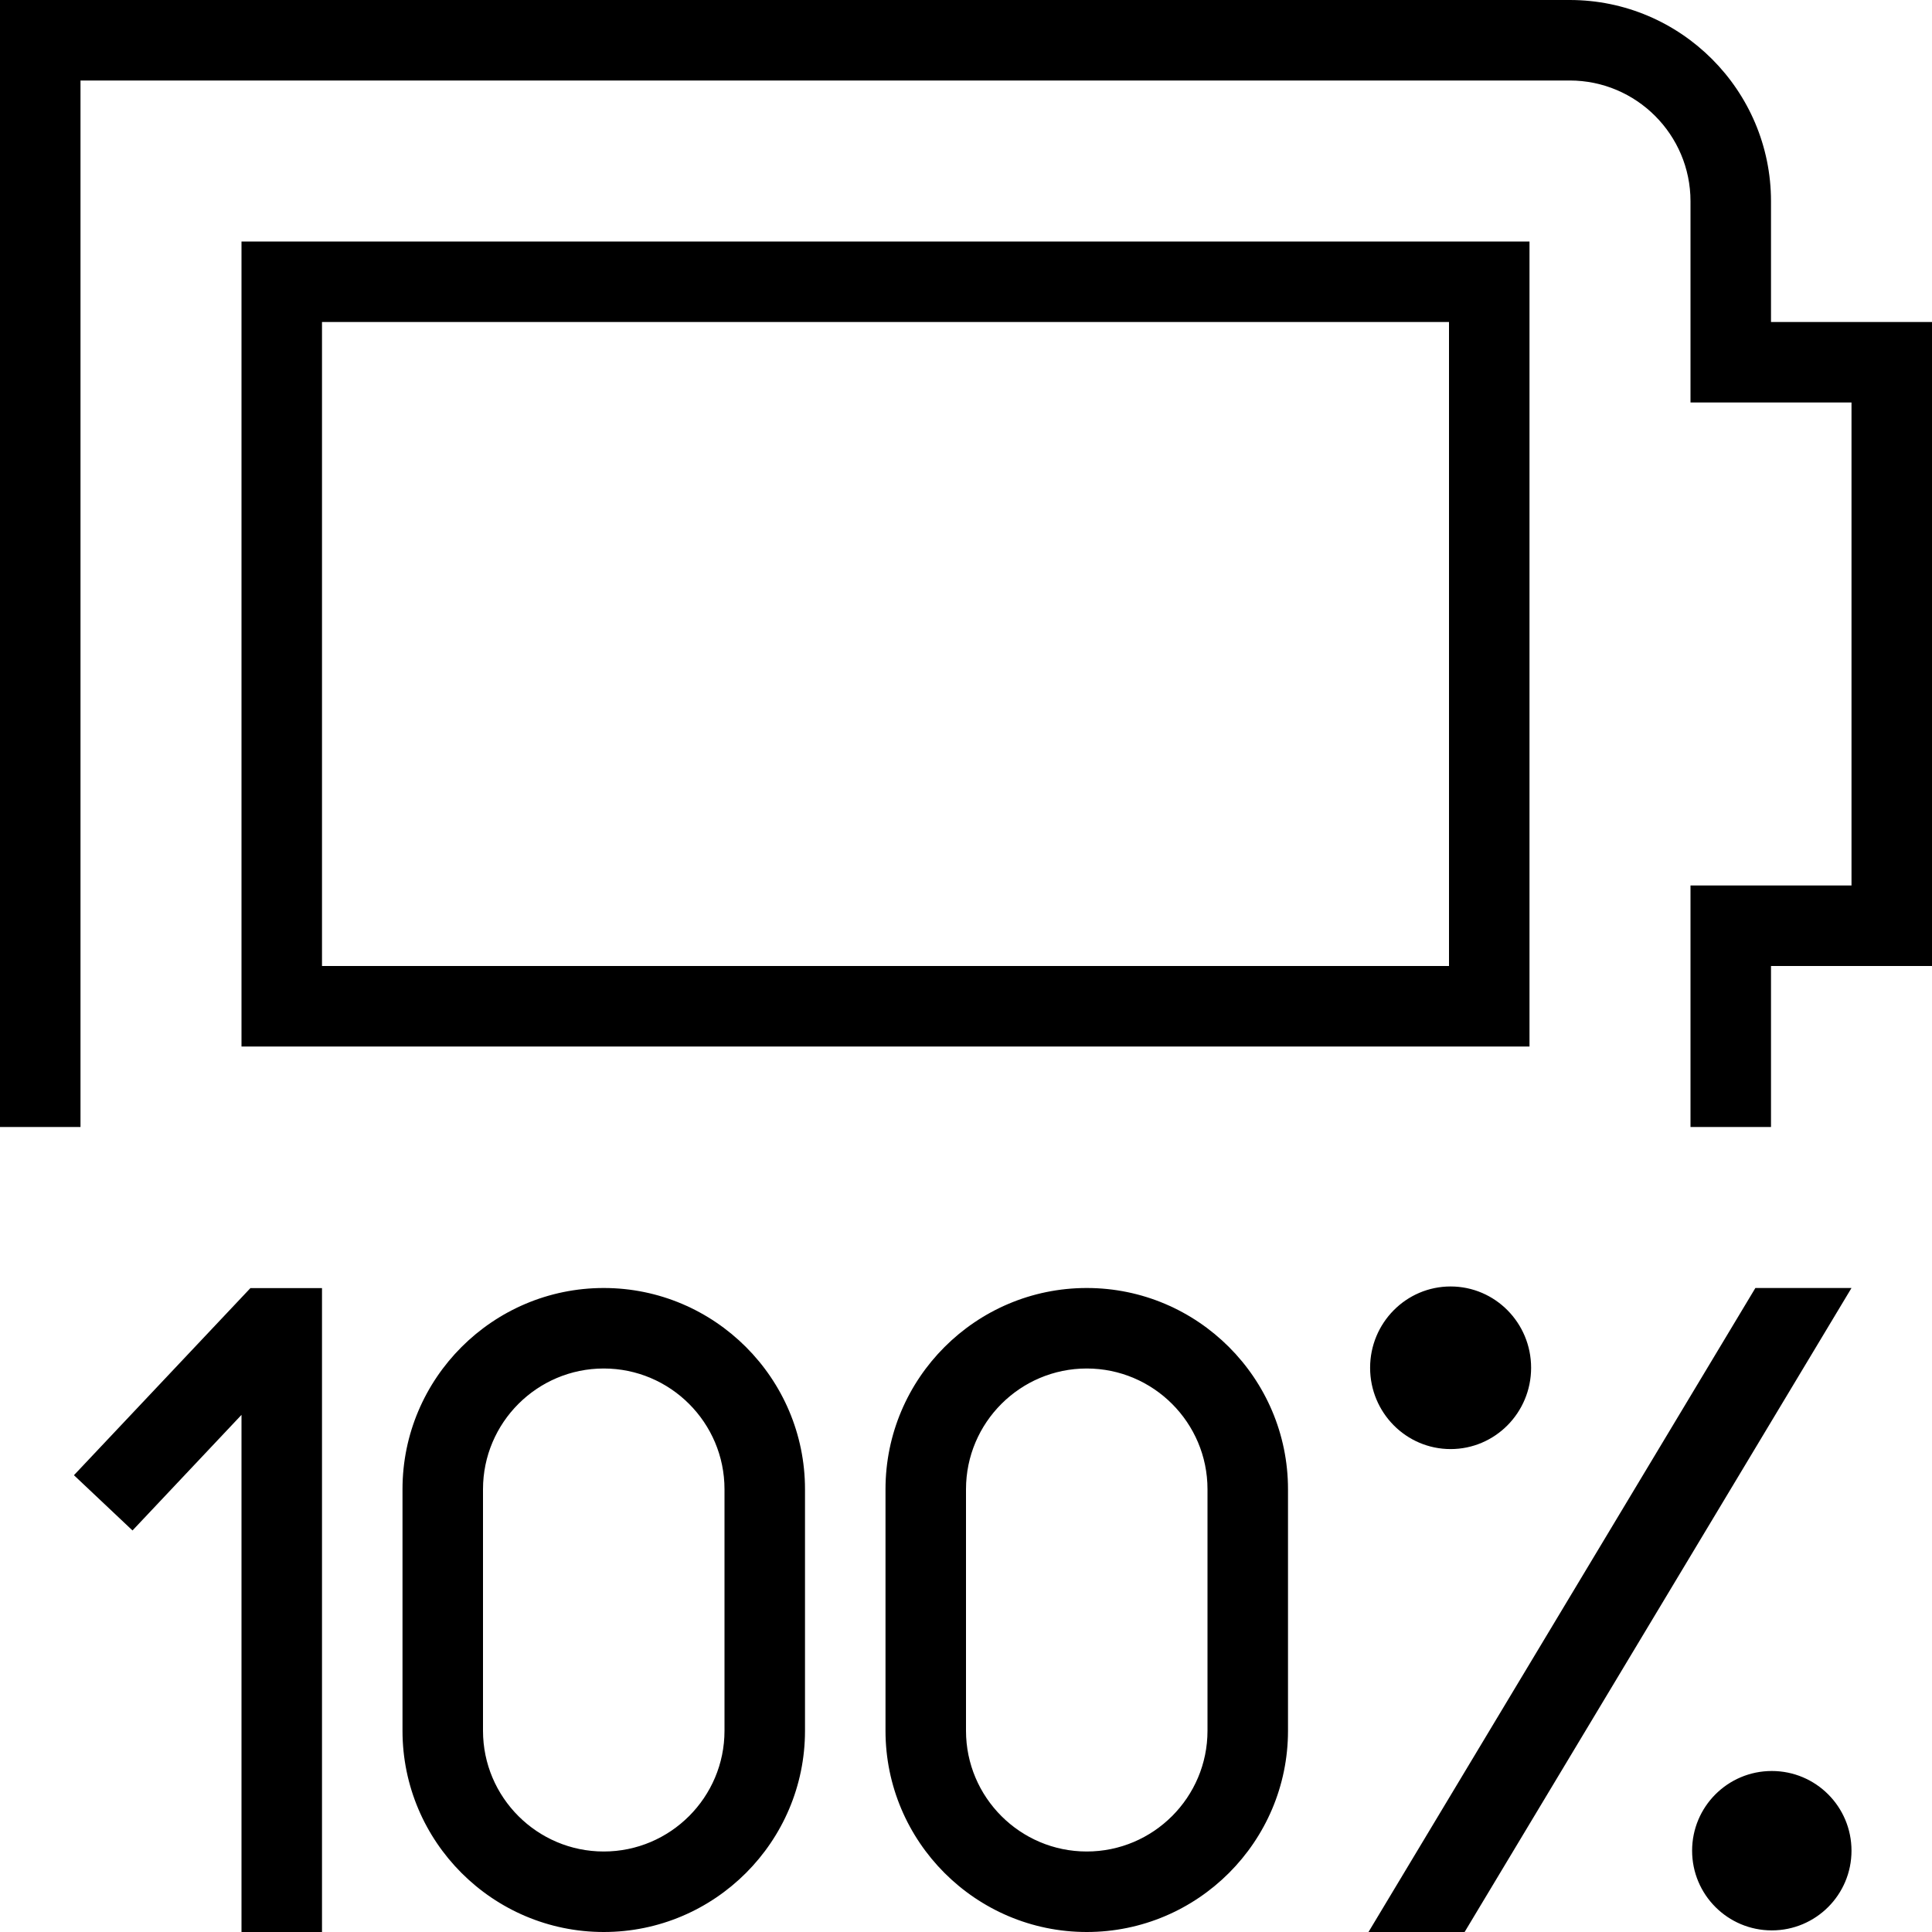 <?xml version="1.0" encoding="UTF-8"?>
<svg xmlns="http://www.w3.org/2000/svg" id="Layer_1" data-name="Layer 1" viewBox="0 0 24 24">
  <path d="M24,4V12h-2v2h-1v-3h2V5h-2V2.5c0-.827-.673-1.5-1.5-1.5H1V14H0V0H19.5c1.378,0,2.5,1.122,2.5,2.5v1.5h2ZM3,3H19V13H3V3Zm1,9h14V4H4V12Zm6,6.5v3c0,1.378-1.122,2.5-2.5,2.5s-2.5-1.122-2.5-2.5v-3c0-1.378,1.122-2.5,2.5-2.5s2.5,1.122,2.5,2.5Zm-1,0c0-.827-.673-1.5-1.5-1.5s-1.5,.673-1.5,1.5v3c0,.827,.673,1.5,1.5,1.5s1.5-.673,1.5-1.5v-3Zm7,0v3c0,1.378-1.122,2.5-2.5,2.5s-2.5-1.122-2.5-2.5v-3c0-1.378,1.122-2.5,2.5-2.5s2.5,1.122,2.5,2.5Zm-1,0c0-.827-.673-1.5-1.5-1.5s-1.5,.673-1.5,1.5v3c0,.827,.673,1.5,1.5,1.5s1.5-.673,1.5-1.5v-3Zm7.01,3.5c-.547,0-.99,.443-.99,.99s.443,.99,.99,.99,.99-.443,.99-.99-.443-.99-.99-.99Zm-3.99-6.019c-.552,0-1,.452-1,1.01s.448,1.01,1,1.01,1-.452,1-1.01-.448-1.01-1-1.01ZM.918,18.325l.728,.687,1.354-1.436v6.425h1v-8h-.889l-2.193,2.325Zm16.082,5.675h1.194l4.806-8h-1.194l-4.806,8Z"/>
</svg>
